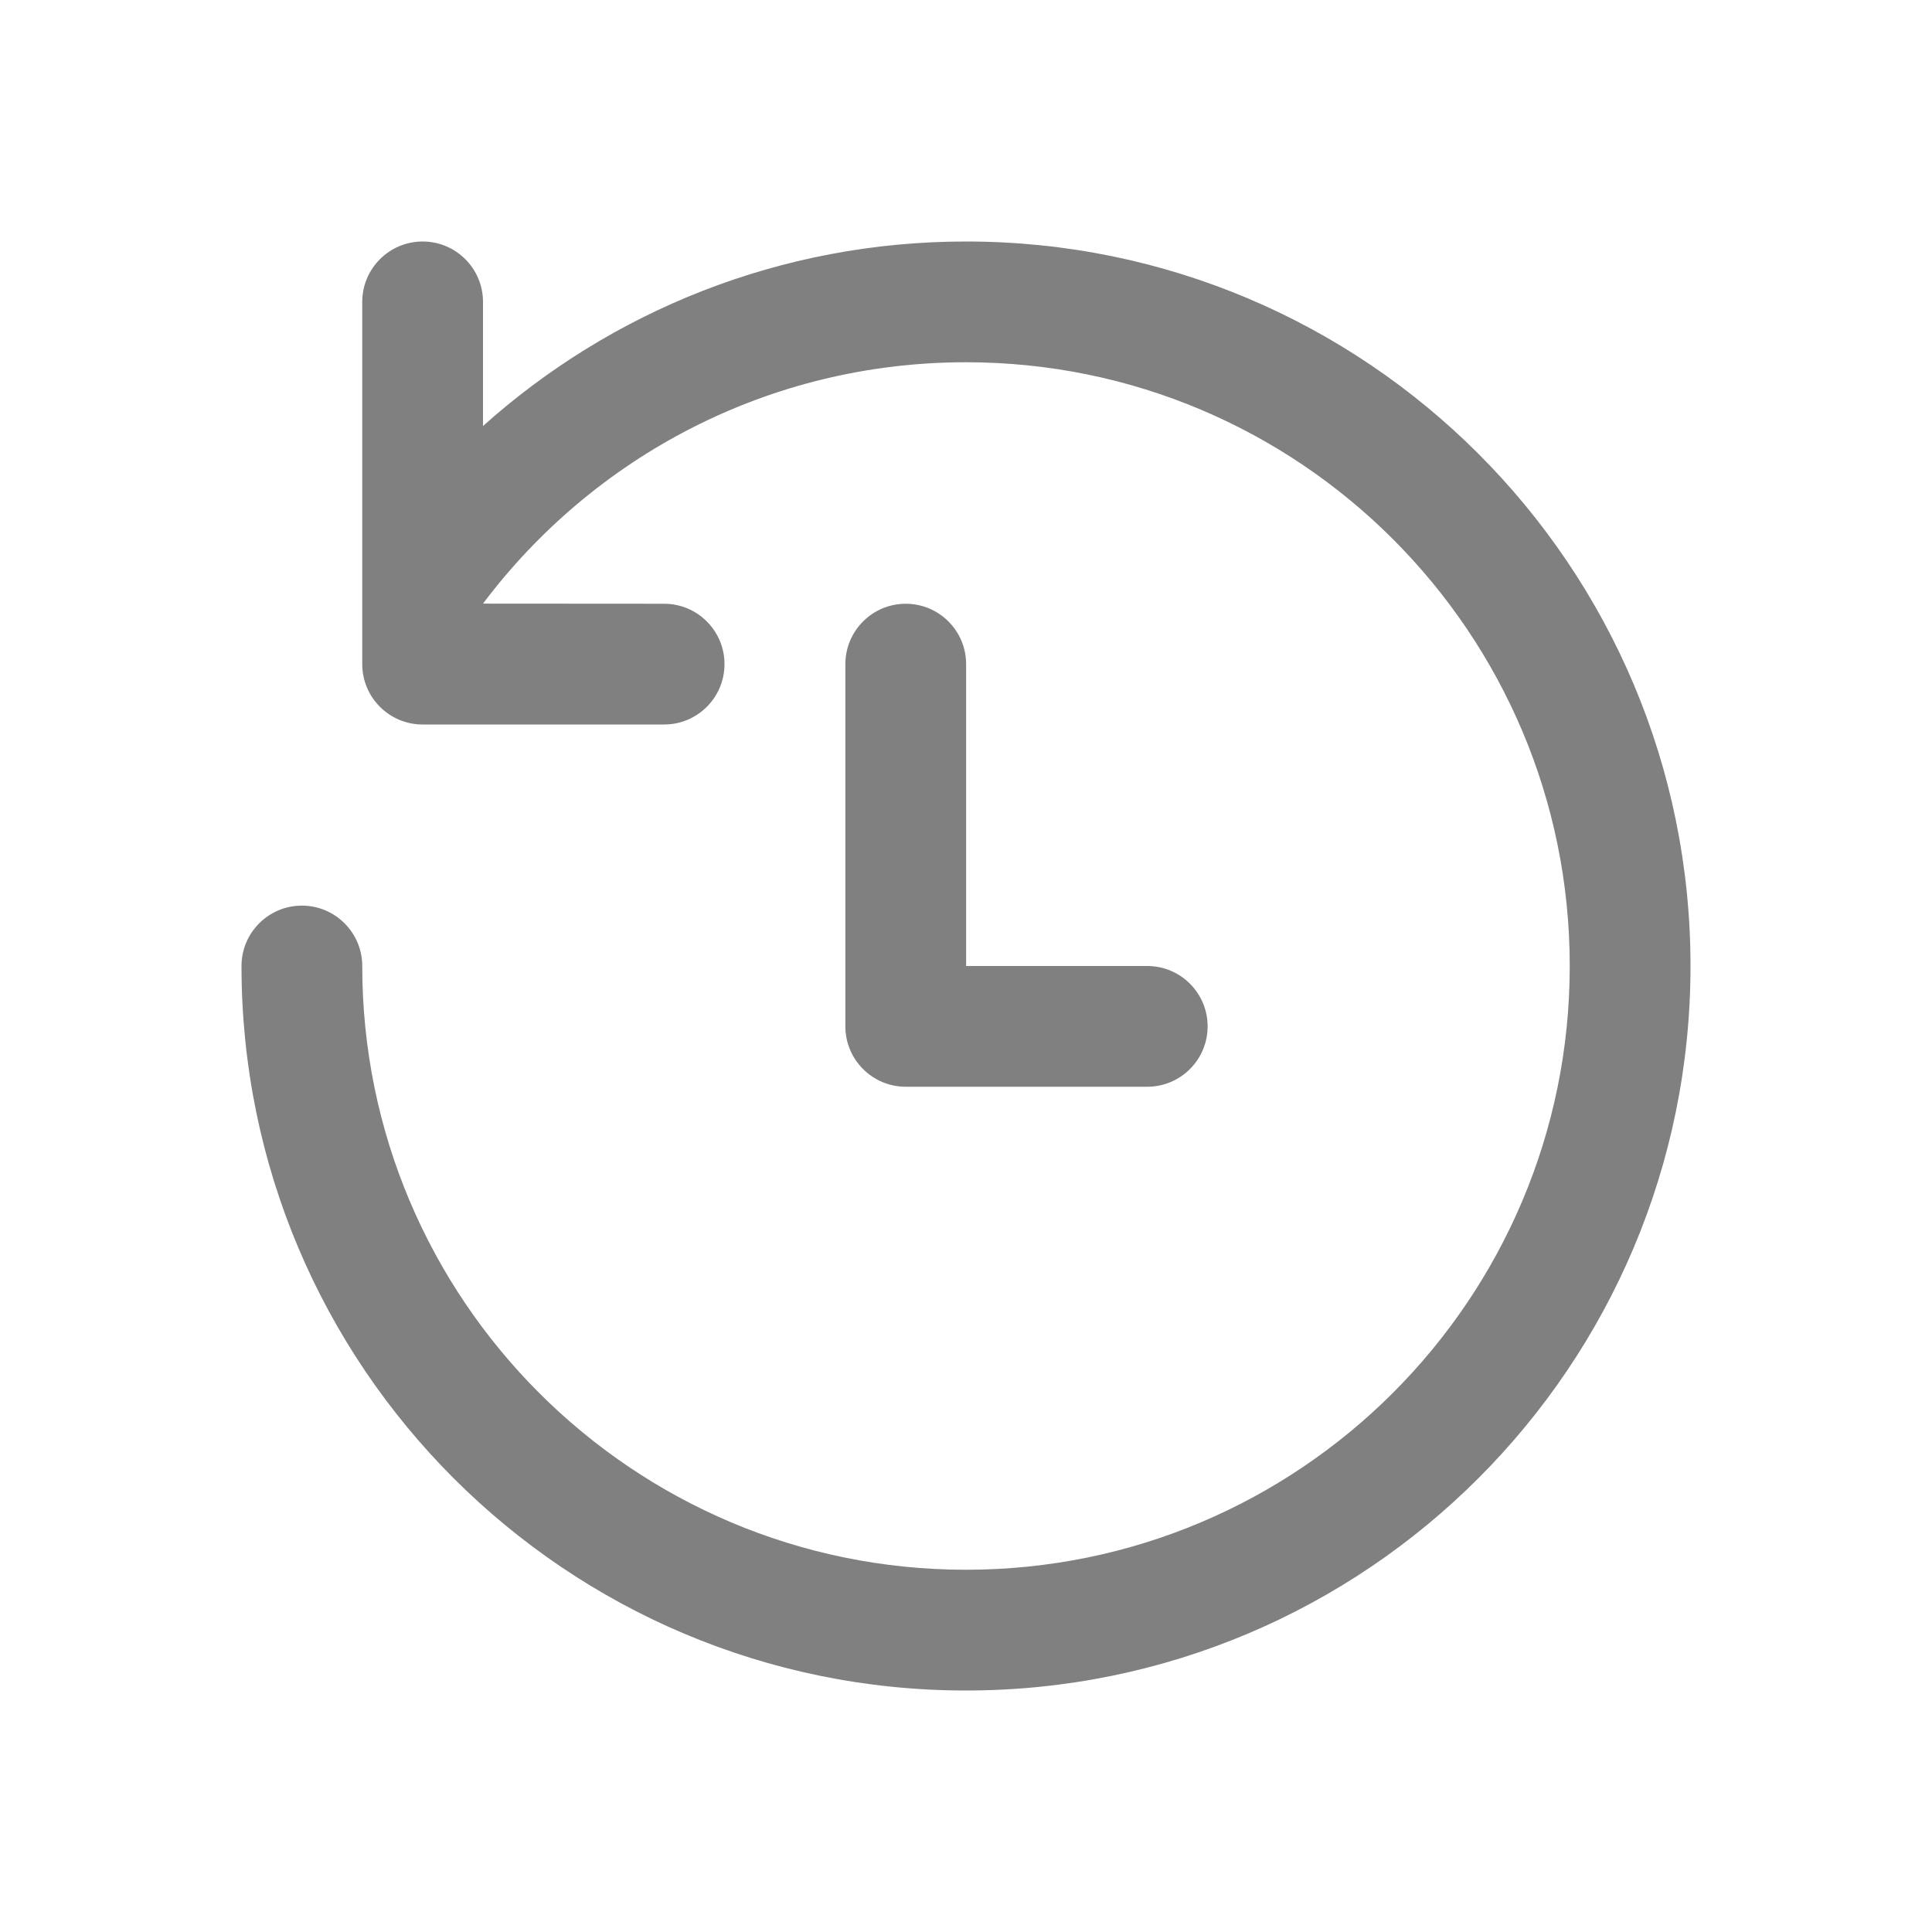 <svg width="16" height="16" viewBox="0 0 16 16" fill="none" xmlns="http://www.w3.org/2000/svg">
<path d="M8 3C10.761 3 13 5.239 13 8C13 10.761 10.761 13 8 13C5.239 13 3 10.761 3 8C3 7.724 2.776 7.5 2.5 7.5C2.224 7.5 2 7.724 2 8C2 11.314 4.686 14 8 14C11.314 14 14 11.314 14 8C14 4.686 11.314 2 8 2C6.463 2 5.061 2.578 4 3.528V2.5C4 2.224 3.776 2 3.5 2C3.224 2 3 2.224 3 2.5V5.5C3 5.776 3.224 6 3.5 6H5.5C5.776 6 6 5.776 6 5.5C6 5.224 5.776 5 5.5 5L4 4.999C4.913 3.784 6.365 3 8 3ZM8.001 5.5C8.001 5.224 7.777 5 7.501 5C7.225 5 7.001 5.224 7.001 5.5V8.5C7.001 8.776 7.225 9 7.501 9H9.501C9.777 9 10.001 8.776 10.001 8.5C10.001 8.224 9.777 8 9.501 8H8.001V5.5Z" fill="#808080"/>
</svg>
